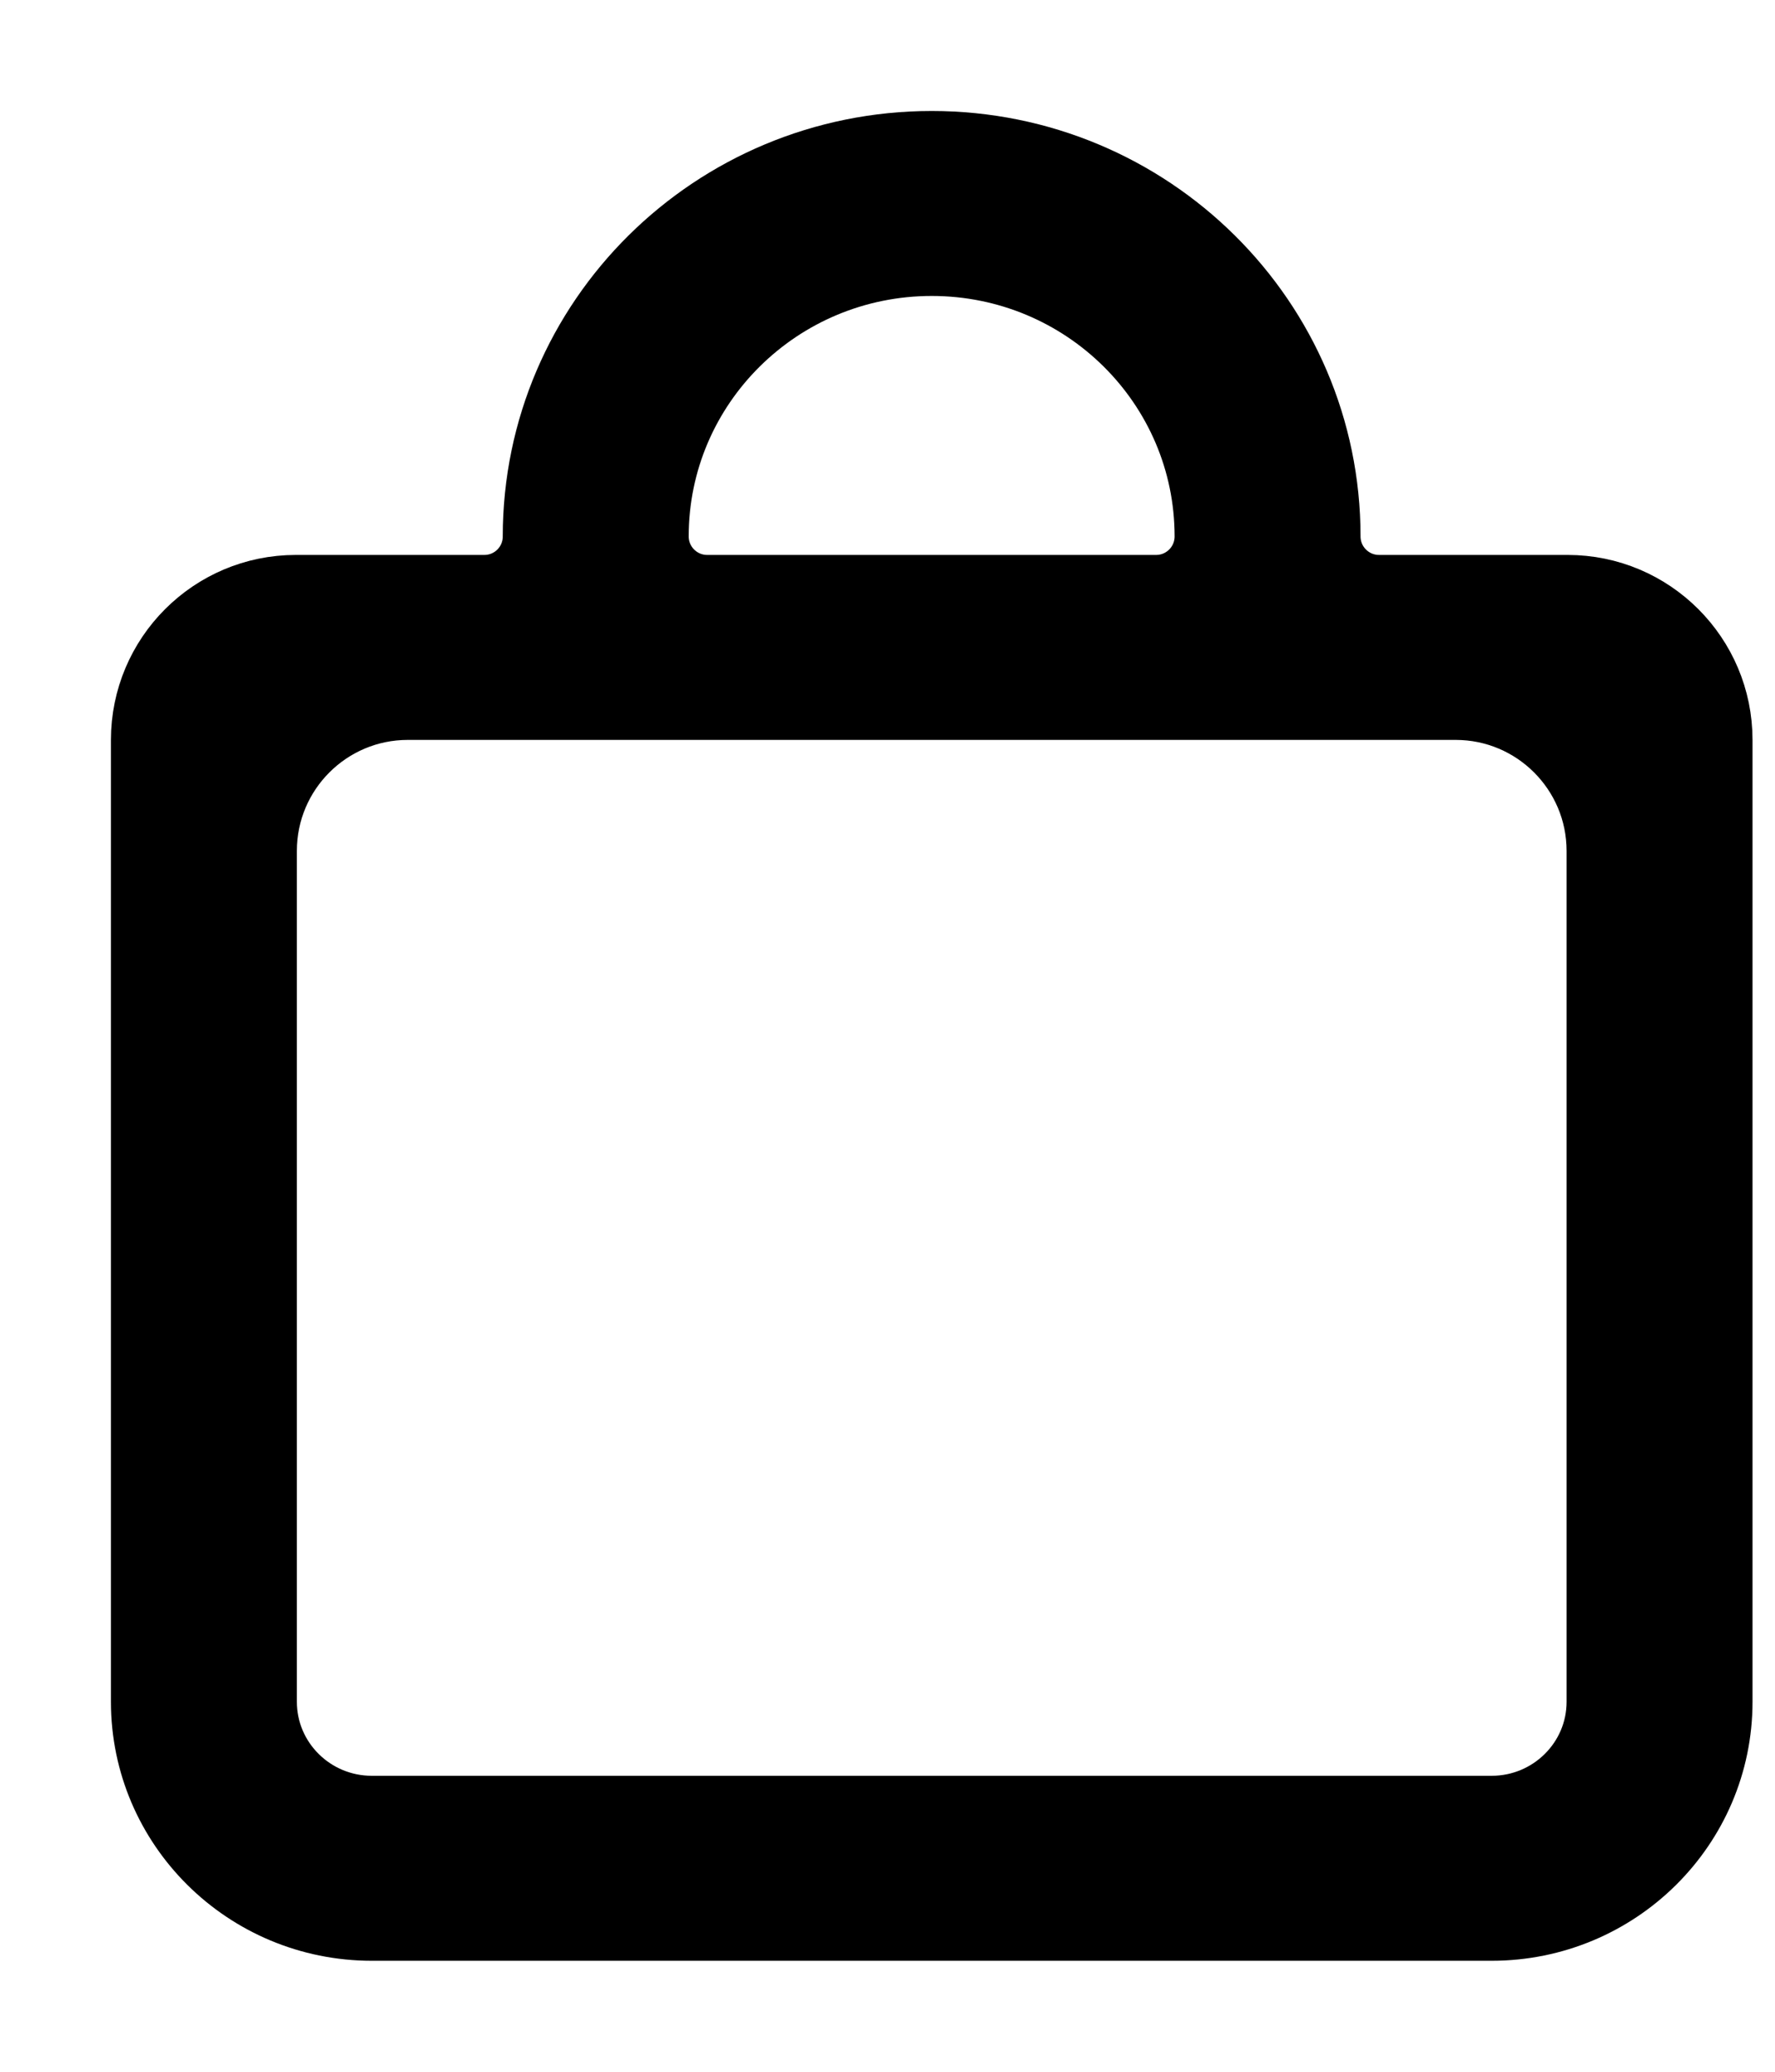 <?xml version="1.0" encoding="UTF-8"?>
<svg width="12px" height="14px" viewBox="0 0 12 14" version="1.1" xmlns="http://www.w3.org/2000/svg" xmlns:xlink="http://www.w3.org/1999/xlink">
    <title>A56A9D6C-E508-40EB-B64F-8404F7E26BF8</title>
    <g id="Fourth-Iteration" stroke="none" stroke-width="1" fill="none" fill-rule="evenodd">
        <g id="03" transform="translate(-1363, -57)" fill="#000000" fill-rule="nonzero" stroke="#000000" stroke-width="0.5">
            <g id="Stacked-Group" transform="translate(937, 54)">
                <g id="Bag/Small/Left" transform="translate(427, 3)">
                    <g id="Bag-Icon/Small" transform="translate(0, 1)">
                        <path d="M5.299,0.75 C6.344,0.75 7.191,1.589 7.191,2.625 C7.191,2.832 7.023,3 6.816,3 L3.781,3 C3.574,3 3.406,2.832 3.406,2.625 L3.406,2.625 L3.406,2.625 C3.406,1.589 4.254,0.75 5.299,0.75 Z M7.948,2.625 L7.948,2.625 L7.948,2.625 C7.948,1.175 6.762,0 5.299,0 C3.836,0 2.649,1.175 2.649,2.625 C2.649,2.832 2.482,3 2.274,3 L1,3 C0.448,3 -6.76353751e-17,3.448 0,4 L0,10.5 L0,10.5 C0,11.328 0.678,12 1.514,12 L9.084,12 C9.92,12 10.598,11.328 10.598,10.5 L10.598,4 C10.598,3.448 10.15,3 9.598,3 L8.323,3 C8.116,3 7.948,2.832 7.948,2.625 Z M1.757,3.75 L8.841,3.75 C9.393,3.75 9.841,4.198 9.841,4.75 L9.841,10.5 L9.841,10.5 C9.841,10.914 9.502,11.25 9.084,11.25 L1.514,11.25 C1.096,11.25 0.757,10.914 0.757,10.5 L0.757,4.75 C0.757,4.198 1.205,3.75 1.757,3.75 Z" id="Shape"></path>
                    </g>
                </g>
            </g>
        </g>
    </g>
</svg>